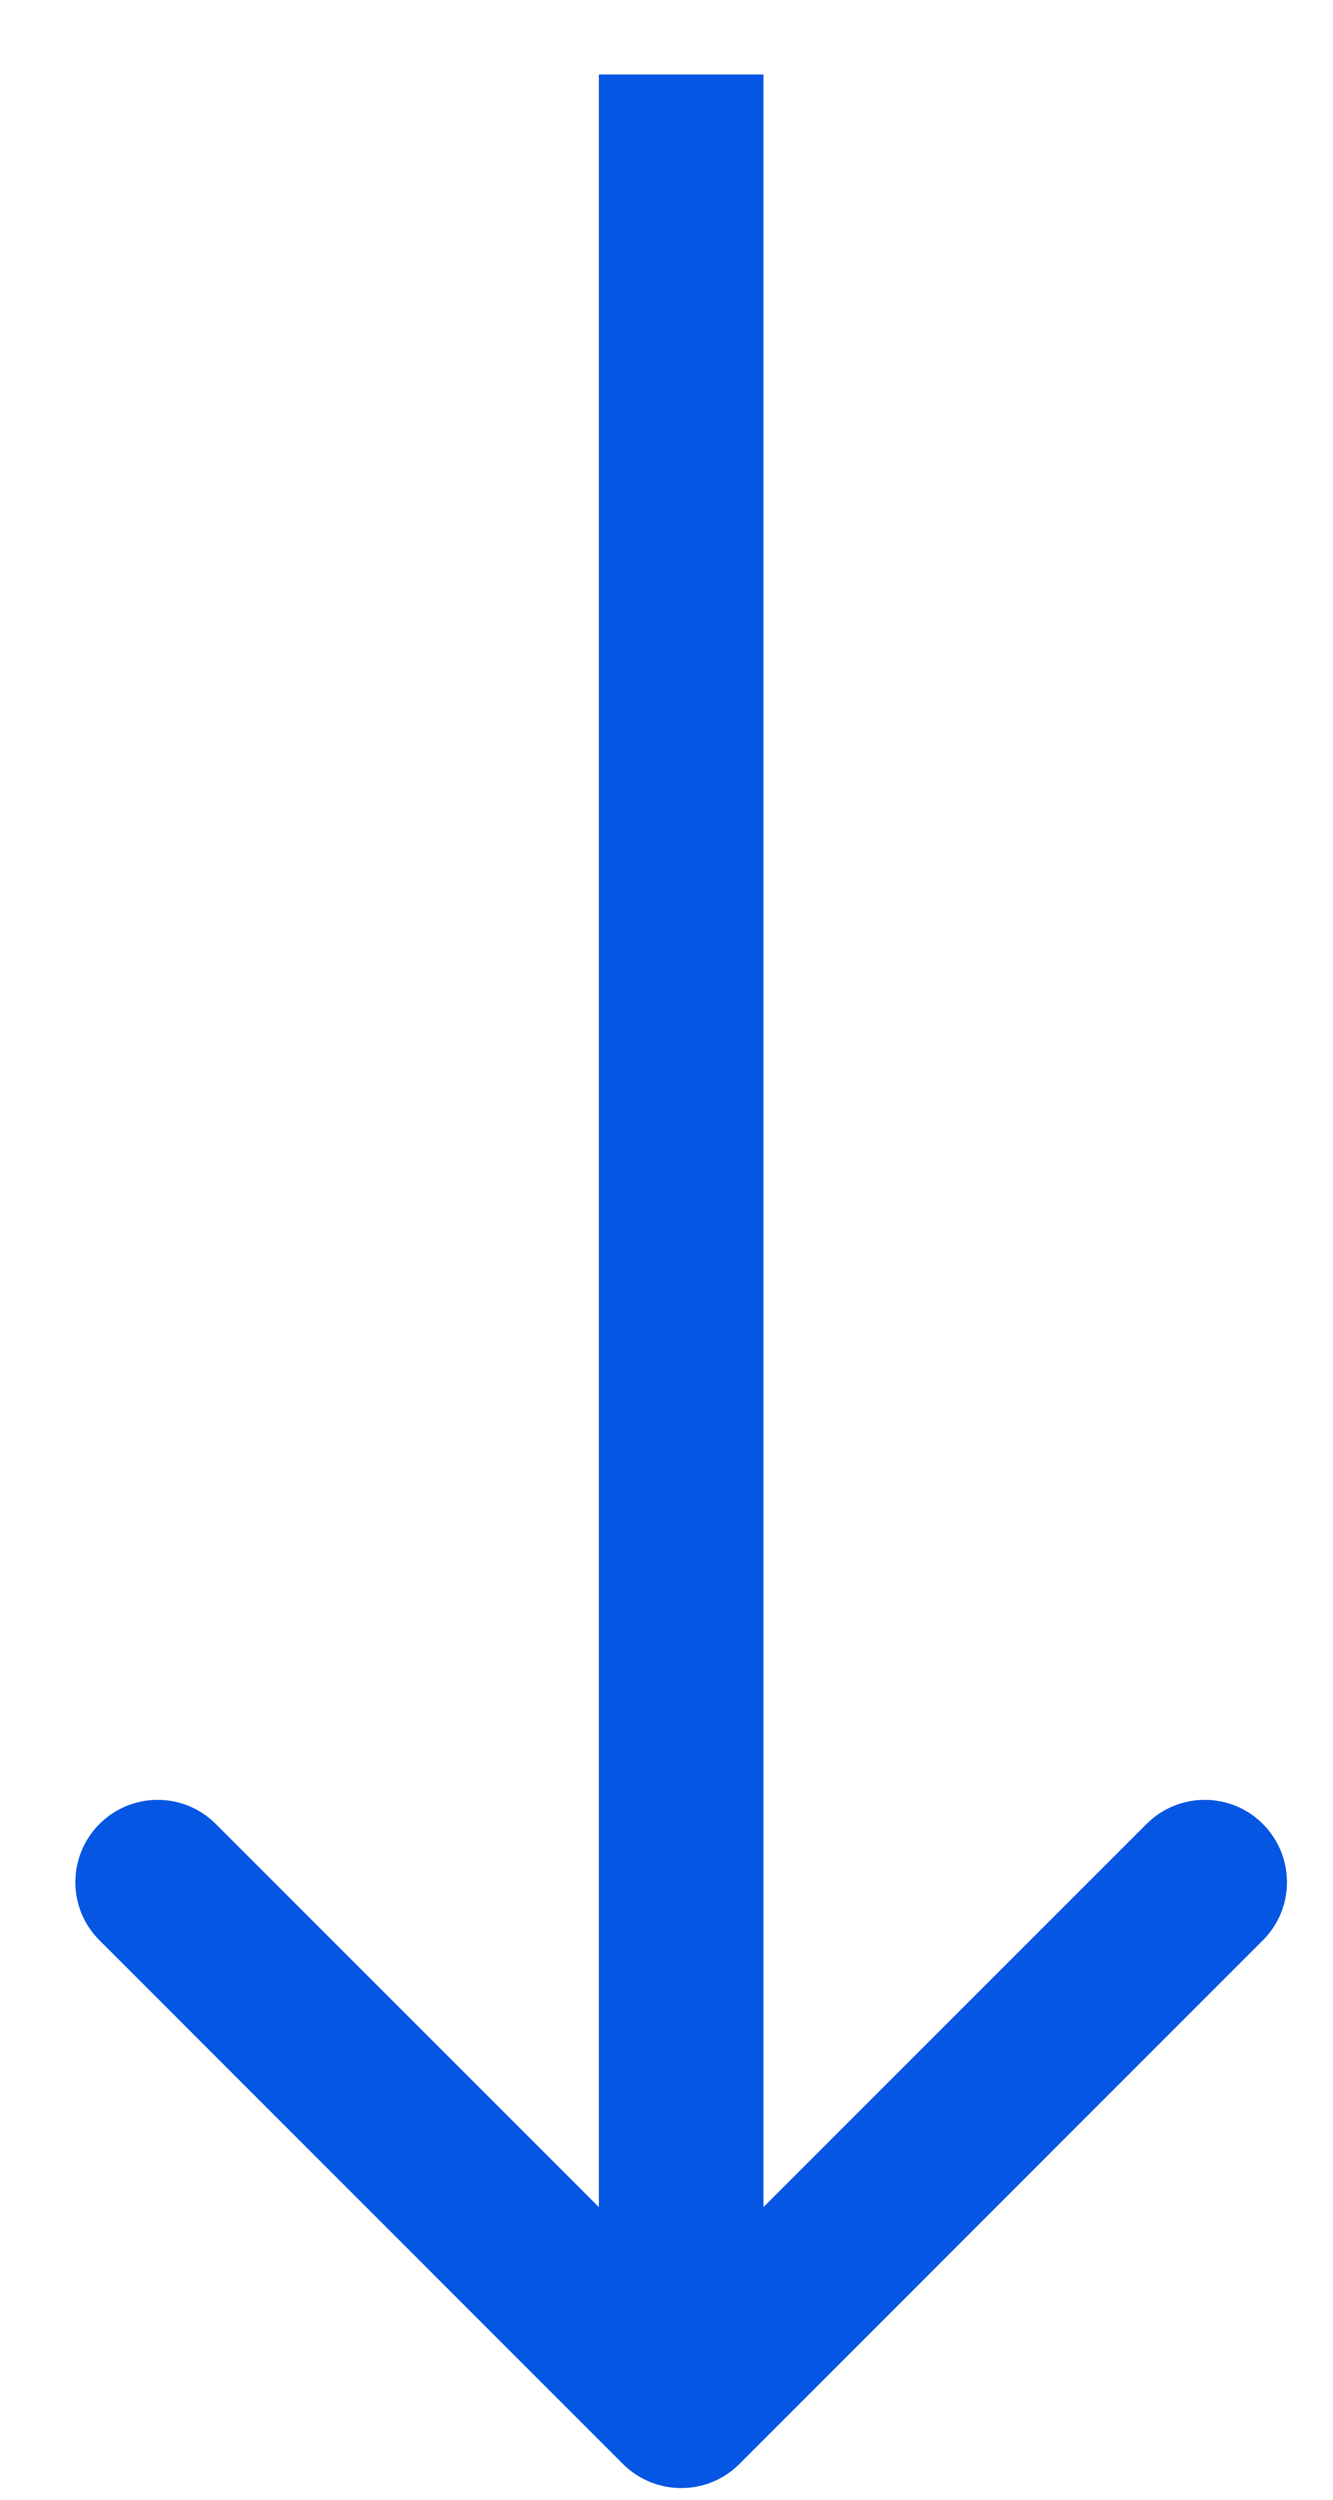 <svg width="8" height="15" viewBox="0 0 8 15" fill="none" xmlns="http://www.w3.org/2000/svg">
  <path d="M3.739 14.786C3.932 14.978 4.245 14.978 4.437 14.786L7.579 11.643C7.772 11.451 7.772 11.138 7.579 10.945C7.387 10.752 7.074 10.752 6.881 10.945L4.088 13.738L1.295 10.945C1.102 10.752 0.79 10.752 0.597 10.945C0.404 11.138 0.404 11.451 0.597 11.643L3.739 14.786ZM3.594 0.447L3.594 10.303L4.582 10.303L4.582 0.447L3.594 0.447ZM3.594 10.303L3.594 14.436L4.582 14.436L4.582 10.303L3.594 10.303Z" fill="#0556E2"/>
</svg>
